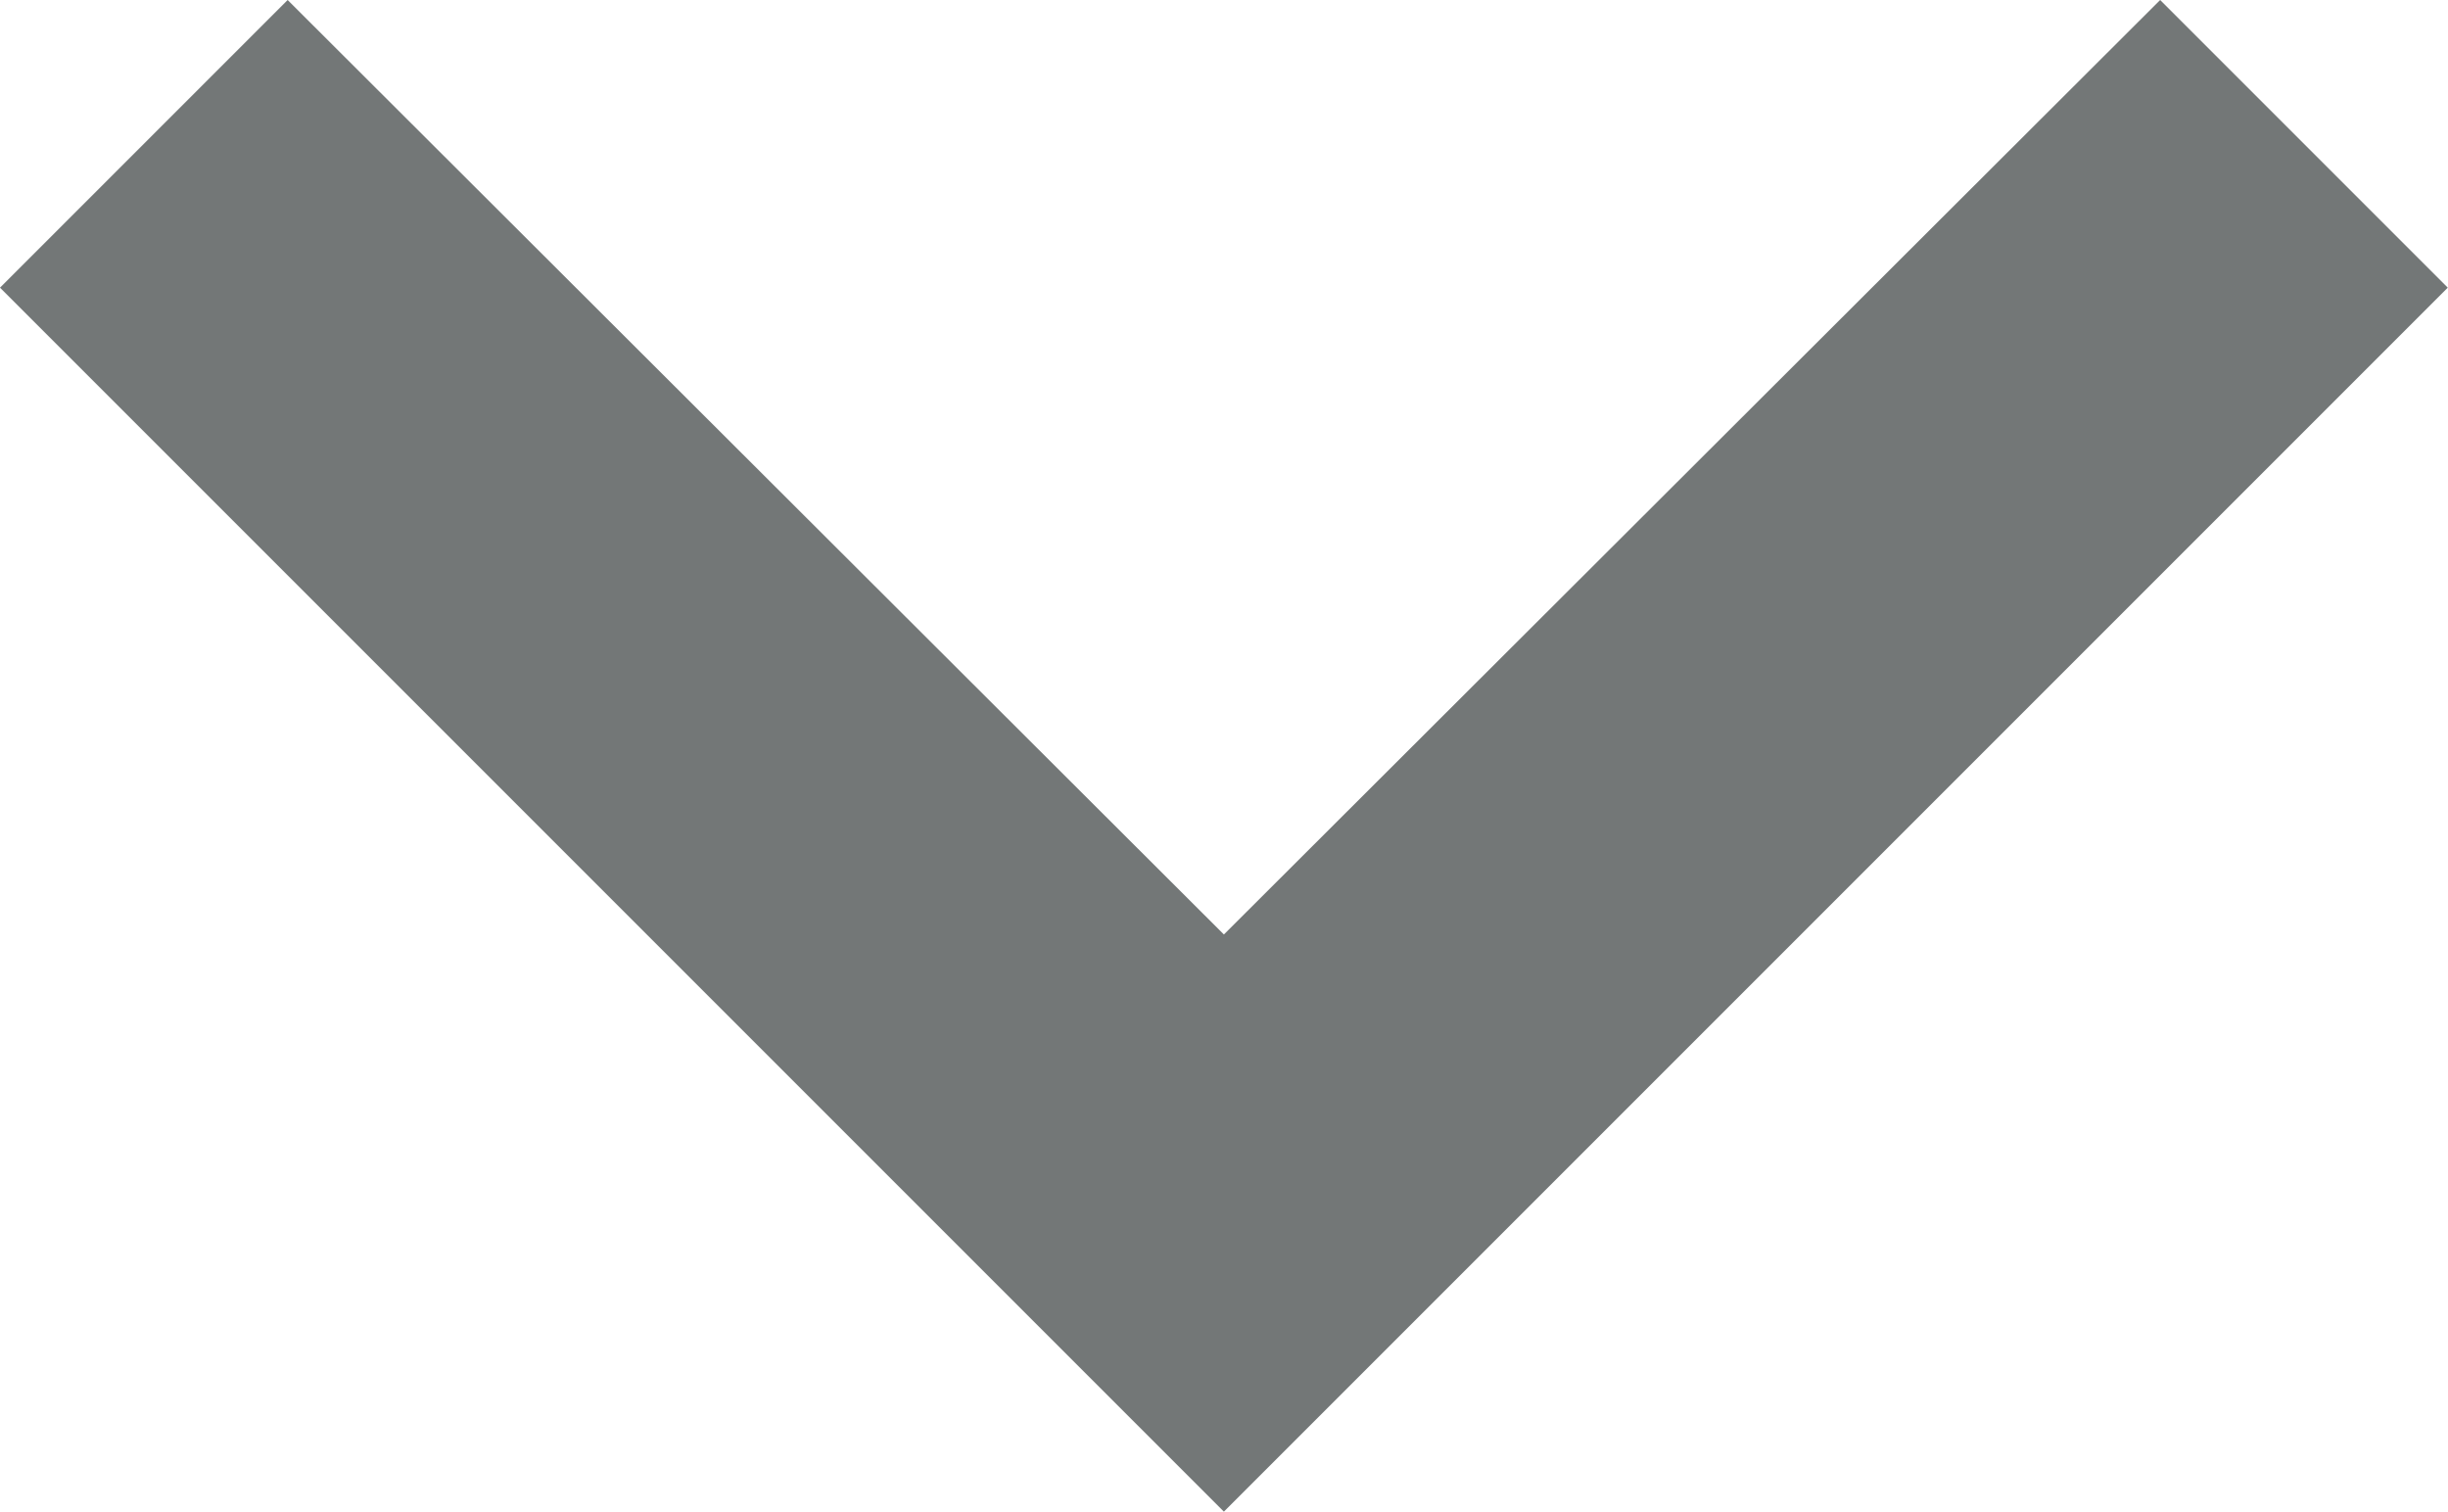 <svg xmlns="http://www.w3.org/2000/svg" width="11.915" height="7.357" viewBox="0 0 11.915 7.357">
  <path id="Icon_material-keyboard-arrow-down" data-name="Icon material-keyboard-arrow-down" d="M10.4,11.76l4.557,4.548,4.557-4.548,1.4,1.4-5.957,5.957L9,13.16Z" transform="translate(-9 -11.76)" fill="#737777"/>
</svg>
